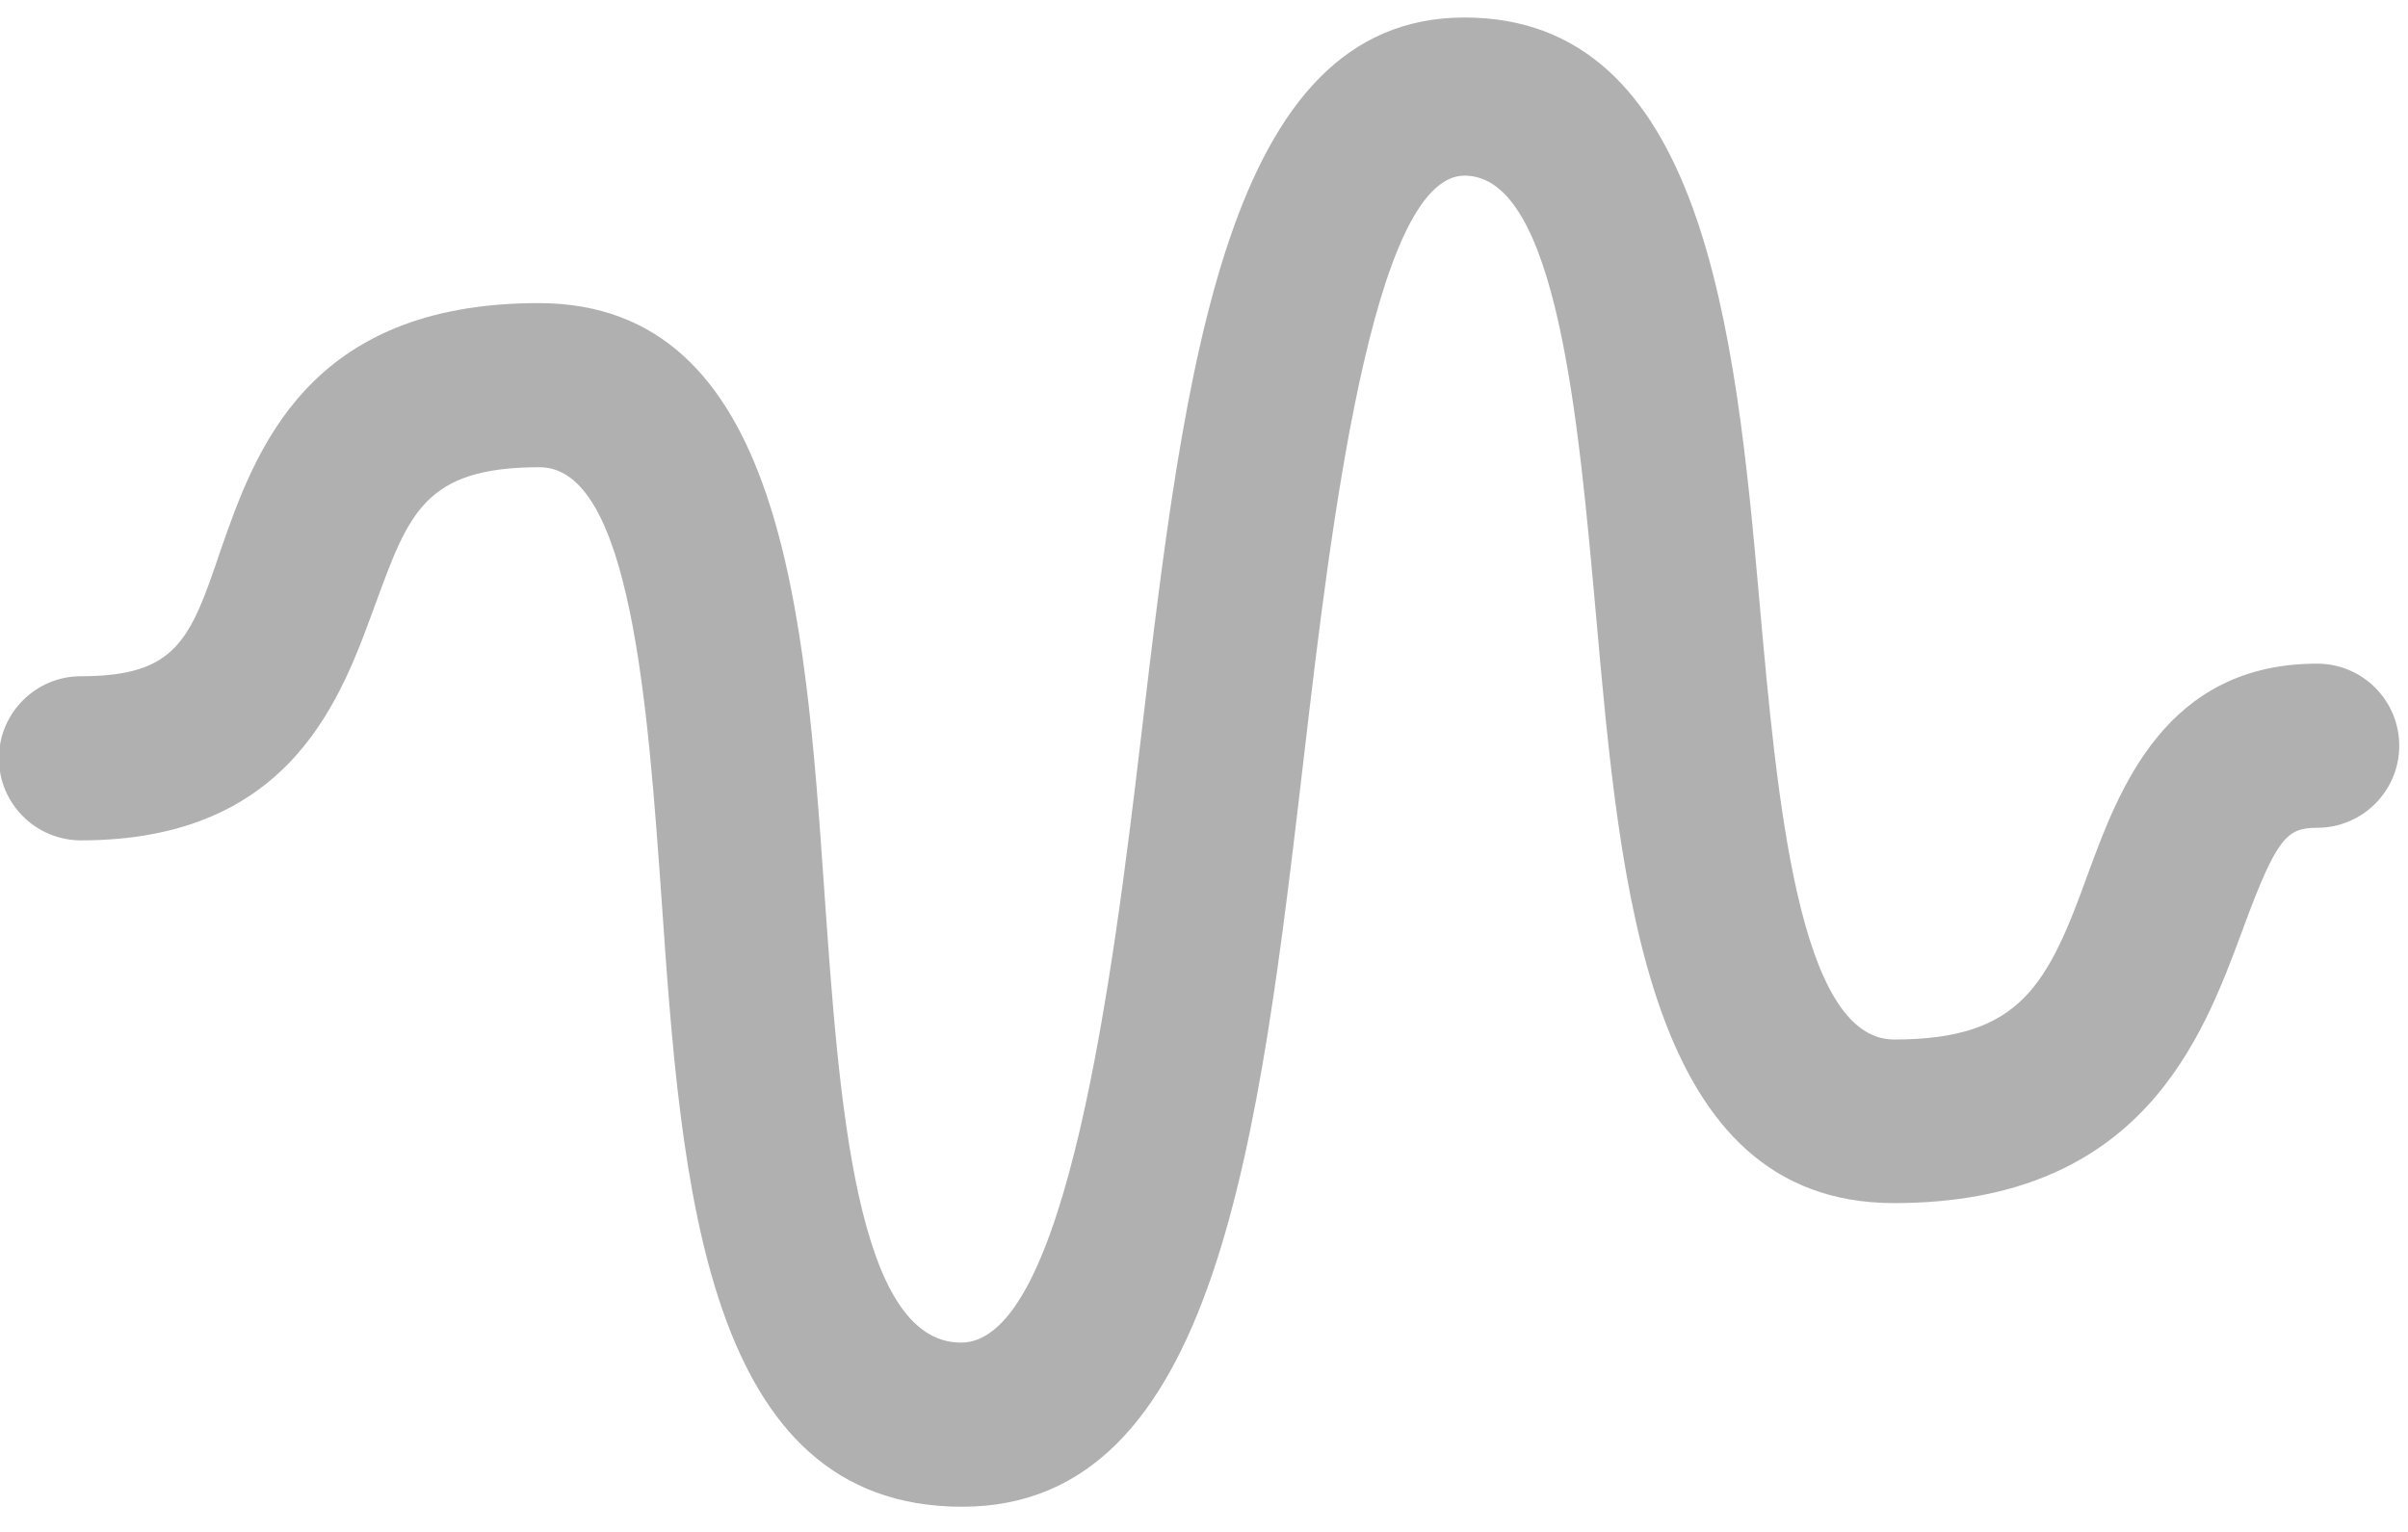 <?xml version="1.0" encoding="UTF-8" standalone="no"?>
<svg width="44px" height="28px" viewBox="0 0 44 28" version="1.1" xmlns="http://www.w3.org/2000/svg" xmlns:xlink="http://www.w3.org/1999/xlink">
    <!-- Generator: Sketch 3.8.2 (29753) - http://www.bohemiancoding.com/sketch -->
    <title>Shape</title>
    <desc>Created with Sketch.</desc>
    <defs></defs>
    <g id="Page-1" stroke="none" stroke-width="1" fill="none" fill-rule="evenodd">
        <path d="M17.58,27.54 C12.87,27.54 12.45,21.66 12.09,16.46 C11.84,12.93 11.53,8.54 9.86,8.54 C7.76,8.54 7.47,9.38 6.86,11.04 C6.25,12.7 5.36,15.36 1.48,15.36 C0.652,15.36 -0.02,14.688 -0.02,13.86 C-0.02,13.032 0.652,12.36 1.48,12.36 C3.23,12.36 3.48,11.69 4.03,10.06 C4.66,8.26 5.6,5.54 9.84,5.54 C14.31,5.54 14.71,11.23 15.06,16.25 C15.33,20.13 15.64,24.54 17.56,24.54 C19.48,24.54 20.33,17.88 20.85,13.47 C21.65,6.71 22.4,0.32 26.76,0.32 C31.12,0.32 31.71,6 32.15,11 C32.47,14.58 32.86,19 34.61,19 C36.93,19 37.42,18 38.16,15.95 C38.72,14.43 39.57,12.13 42.34,12.13 C43.168,12.13 43.84,12.802 43.84,13.63 C43.84,14.458 43.168,15.13 42.34,15.13 C41.79,15.13 41.6,15.3 40.98,16.99 C40.24,18.99 39.13,21.99 34.61,21.99 C30.09,21.99 29.61,16.26 29.16,11.21 C28.84,7.66 28.45,3.21 26.76,3.21 C25.07,3.21 24.3,9.79 23.84,13.71 C23,20.88 22.24,27.54 17.58,27.54 L17.58,27.54 Z" id="Shape" fill="#B0B0B0"></path>
    </g>
</svg>